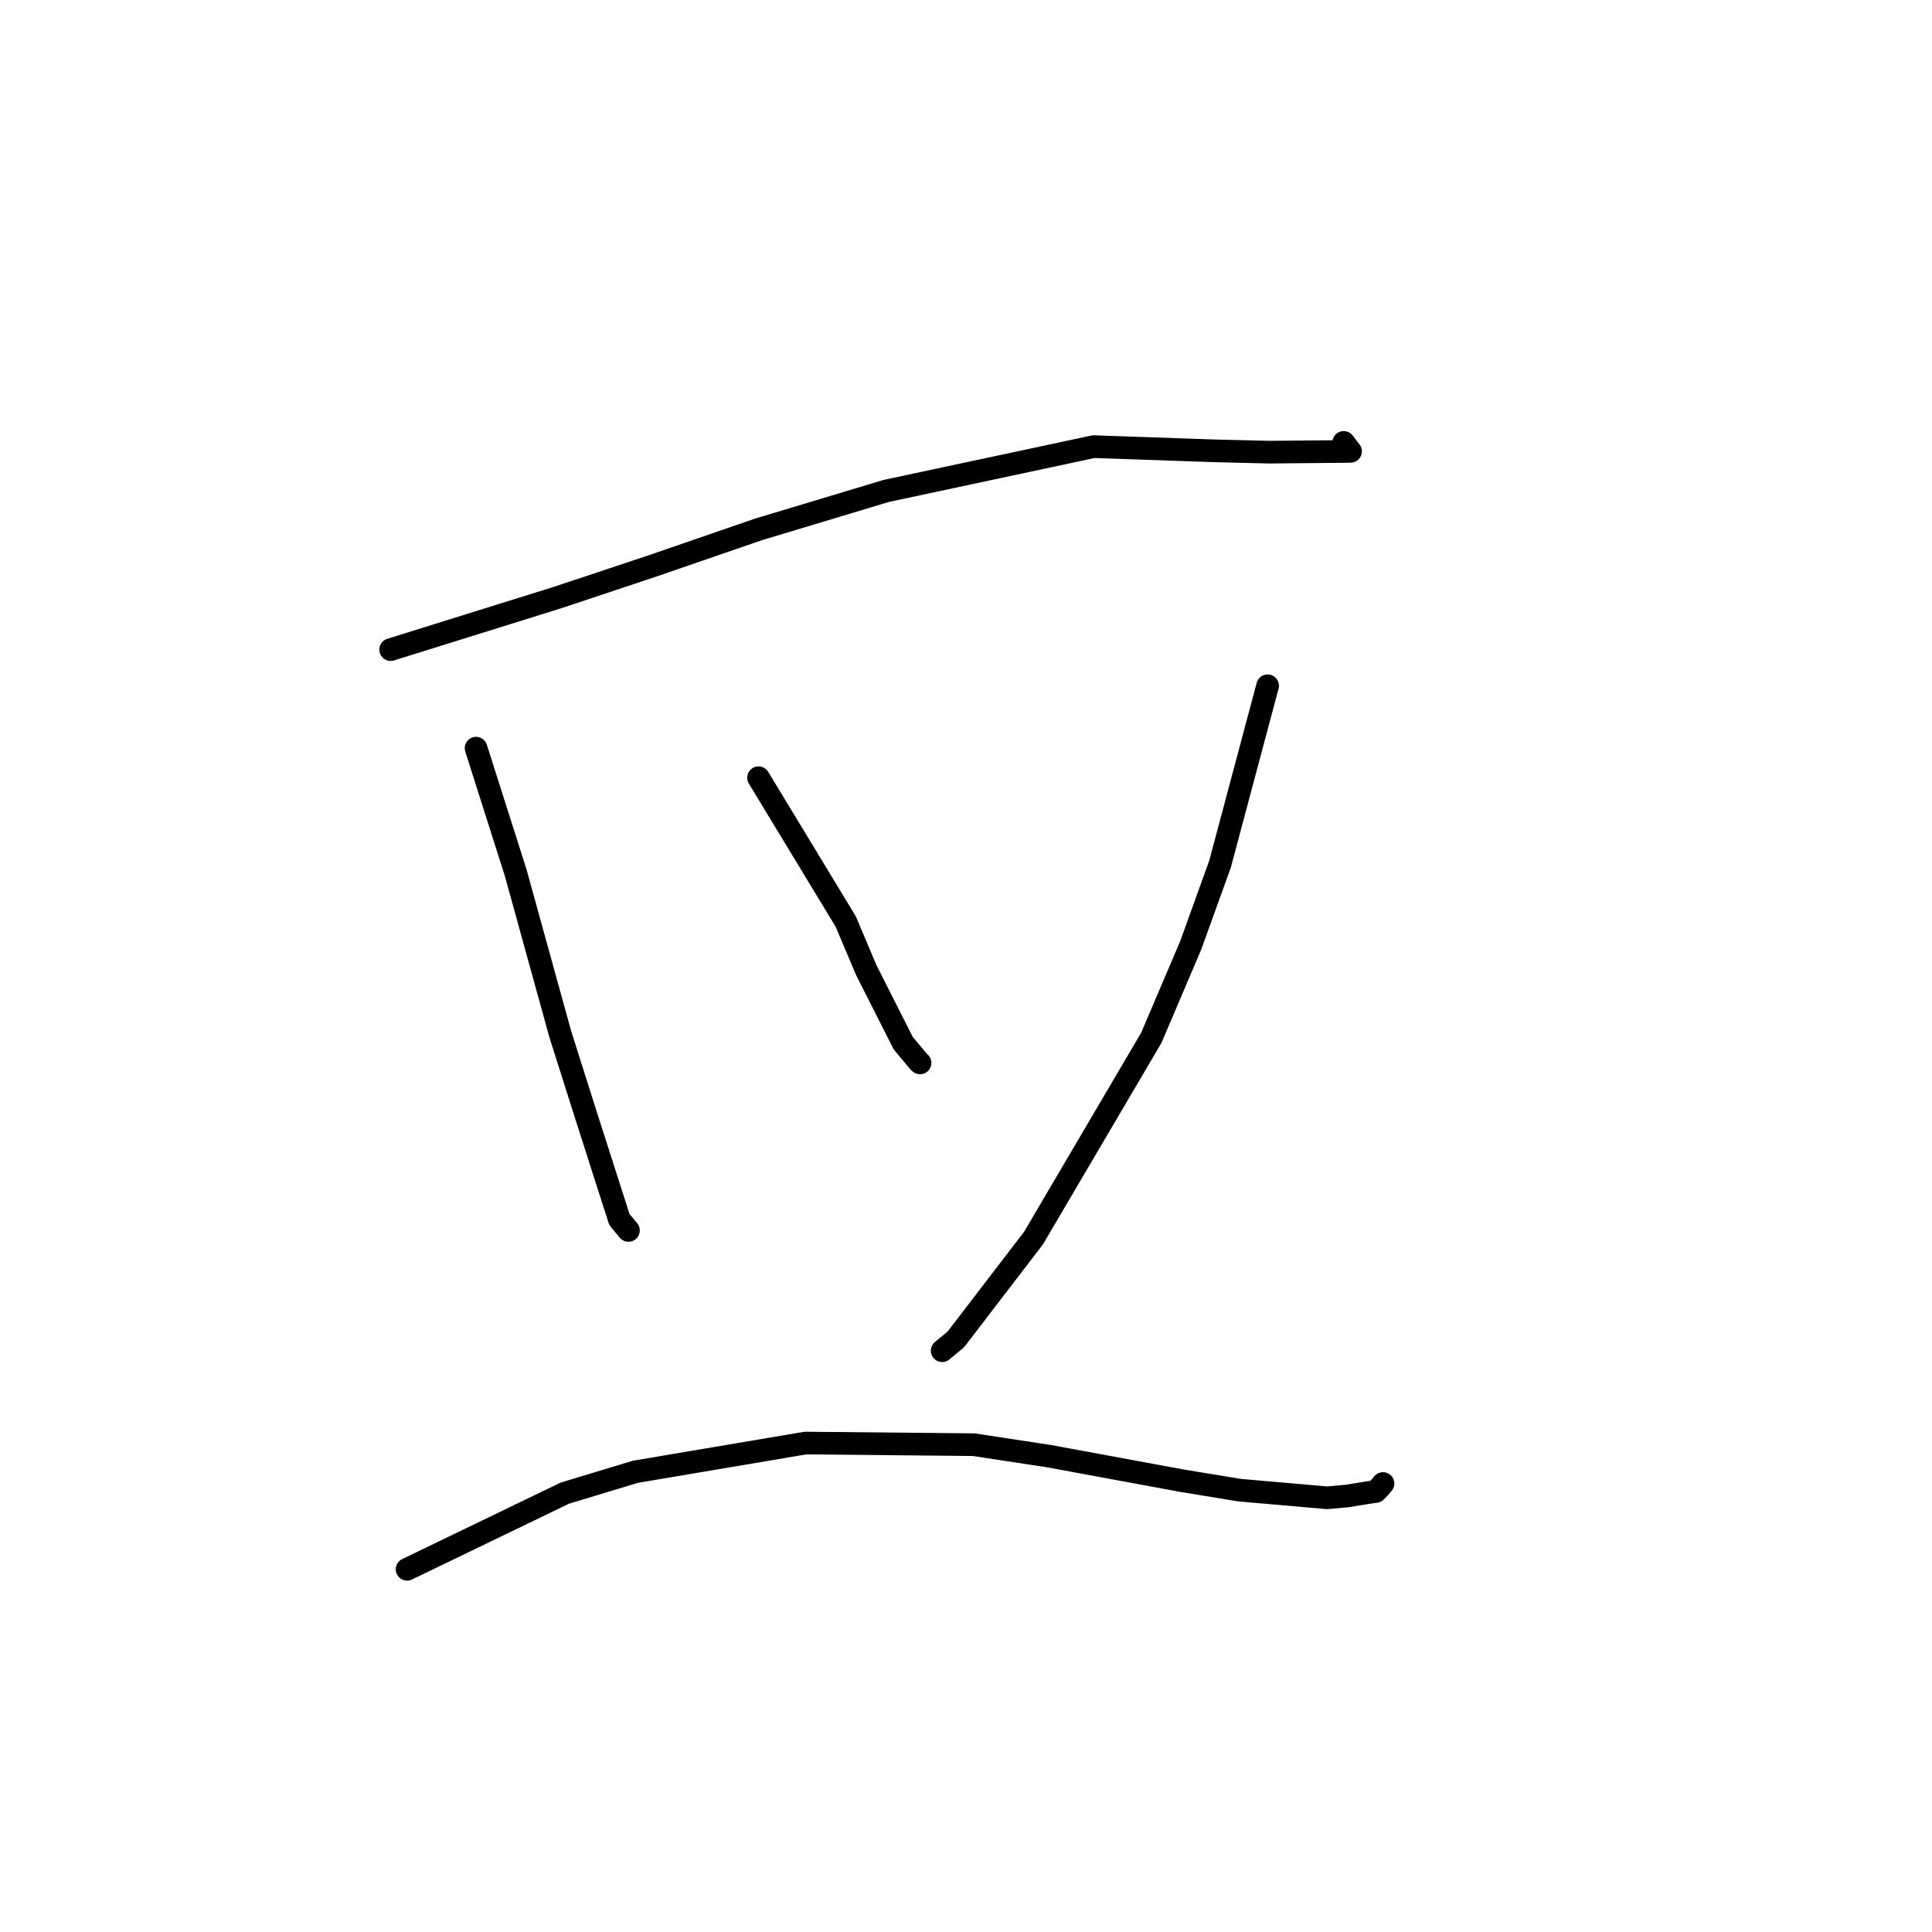 <?xml version="1.0" standalone="no"?>
    <svg width="256" height="256" xmlns="http://www.w3.org/2000/svg" version="1.1">
    <polyline stroke="black" stroke-width="3" stroke-linecap="round" fill="transparent" stroke-linejoin="round" points="51.764 86.078 73.824 79.194 86.377 75.016 100.524 70.14 117.43 65.052 144.927 59.18 160.745 59.733 168.198 59.913 178.584 59.819 178.923 59.808 178.958 59.807 178.326 58.985 178.047 58.621 " />
        <polyline stroke="black" stroke-width="3" stroke-linecap="round" fill="transparent" stroke-linejoin="round" points="63.08 99.134 68.337 115.661 74.231 137.004 77.603 147.642 82.071 161.591 83.254 163.016 83.269 163.035 83.274 163.041 " />
        <polyline stroke="black" stroke-width="3" stroke-linecap="round" fill="transparent" stroke-linejoin="round" points="100.509 103.051 112.065 122.111 114.773 128.52 119.678 138.221 121.748 140.7 121.914 140.84 " />
        <polyline stroke="black" stroke-width="3" stroke-linecap="round" fill="transparent" stroke-linejoin="round" points="167.968 90.865 161.659 114.5 157.771 125.274 152.553 137.517 136.944 164.054 126.655 177.475 124.841 178.977 " />
        <polyline stroke="black" stroke-width="3" stroke-linecap="round" fill="transparent" stroke-linejoin="round" points="53.94 207.94 74.836 197.852 84.195 195.019 106.724 191.213 129.014 191.427 139.021 192.95 156.616 196.201 164.248 197.453 175.849 198.466 178.479 198.228 181.604 197.726 182.289 197.637 182.843 197.066 183.121 196.734 183.254 196.574 " />
        </svg>
